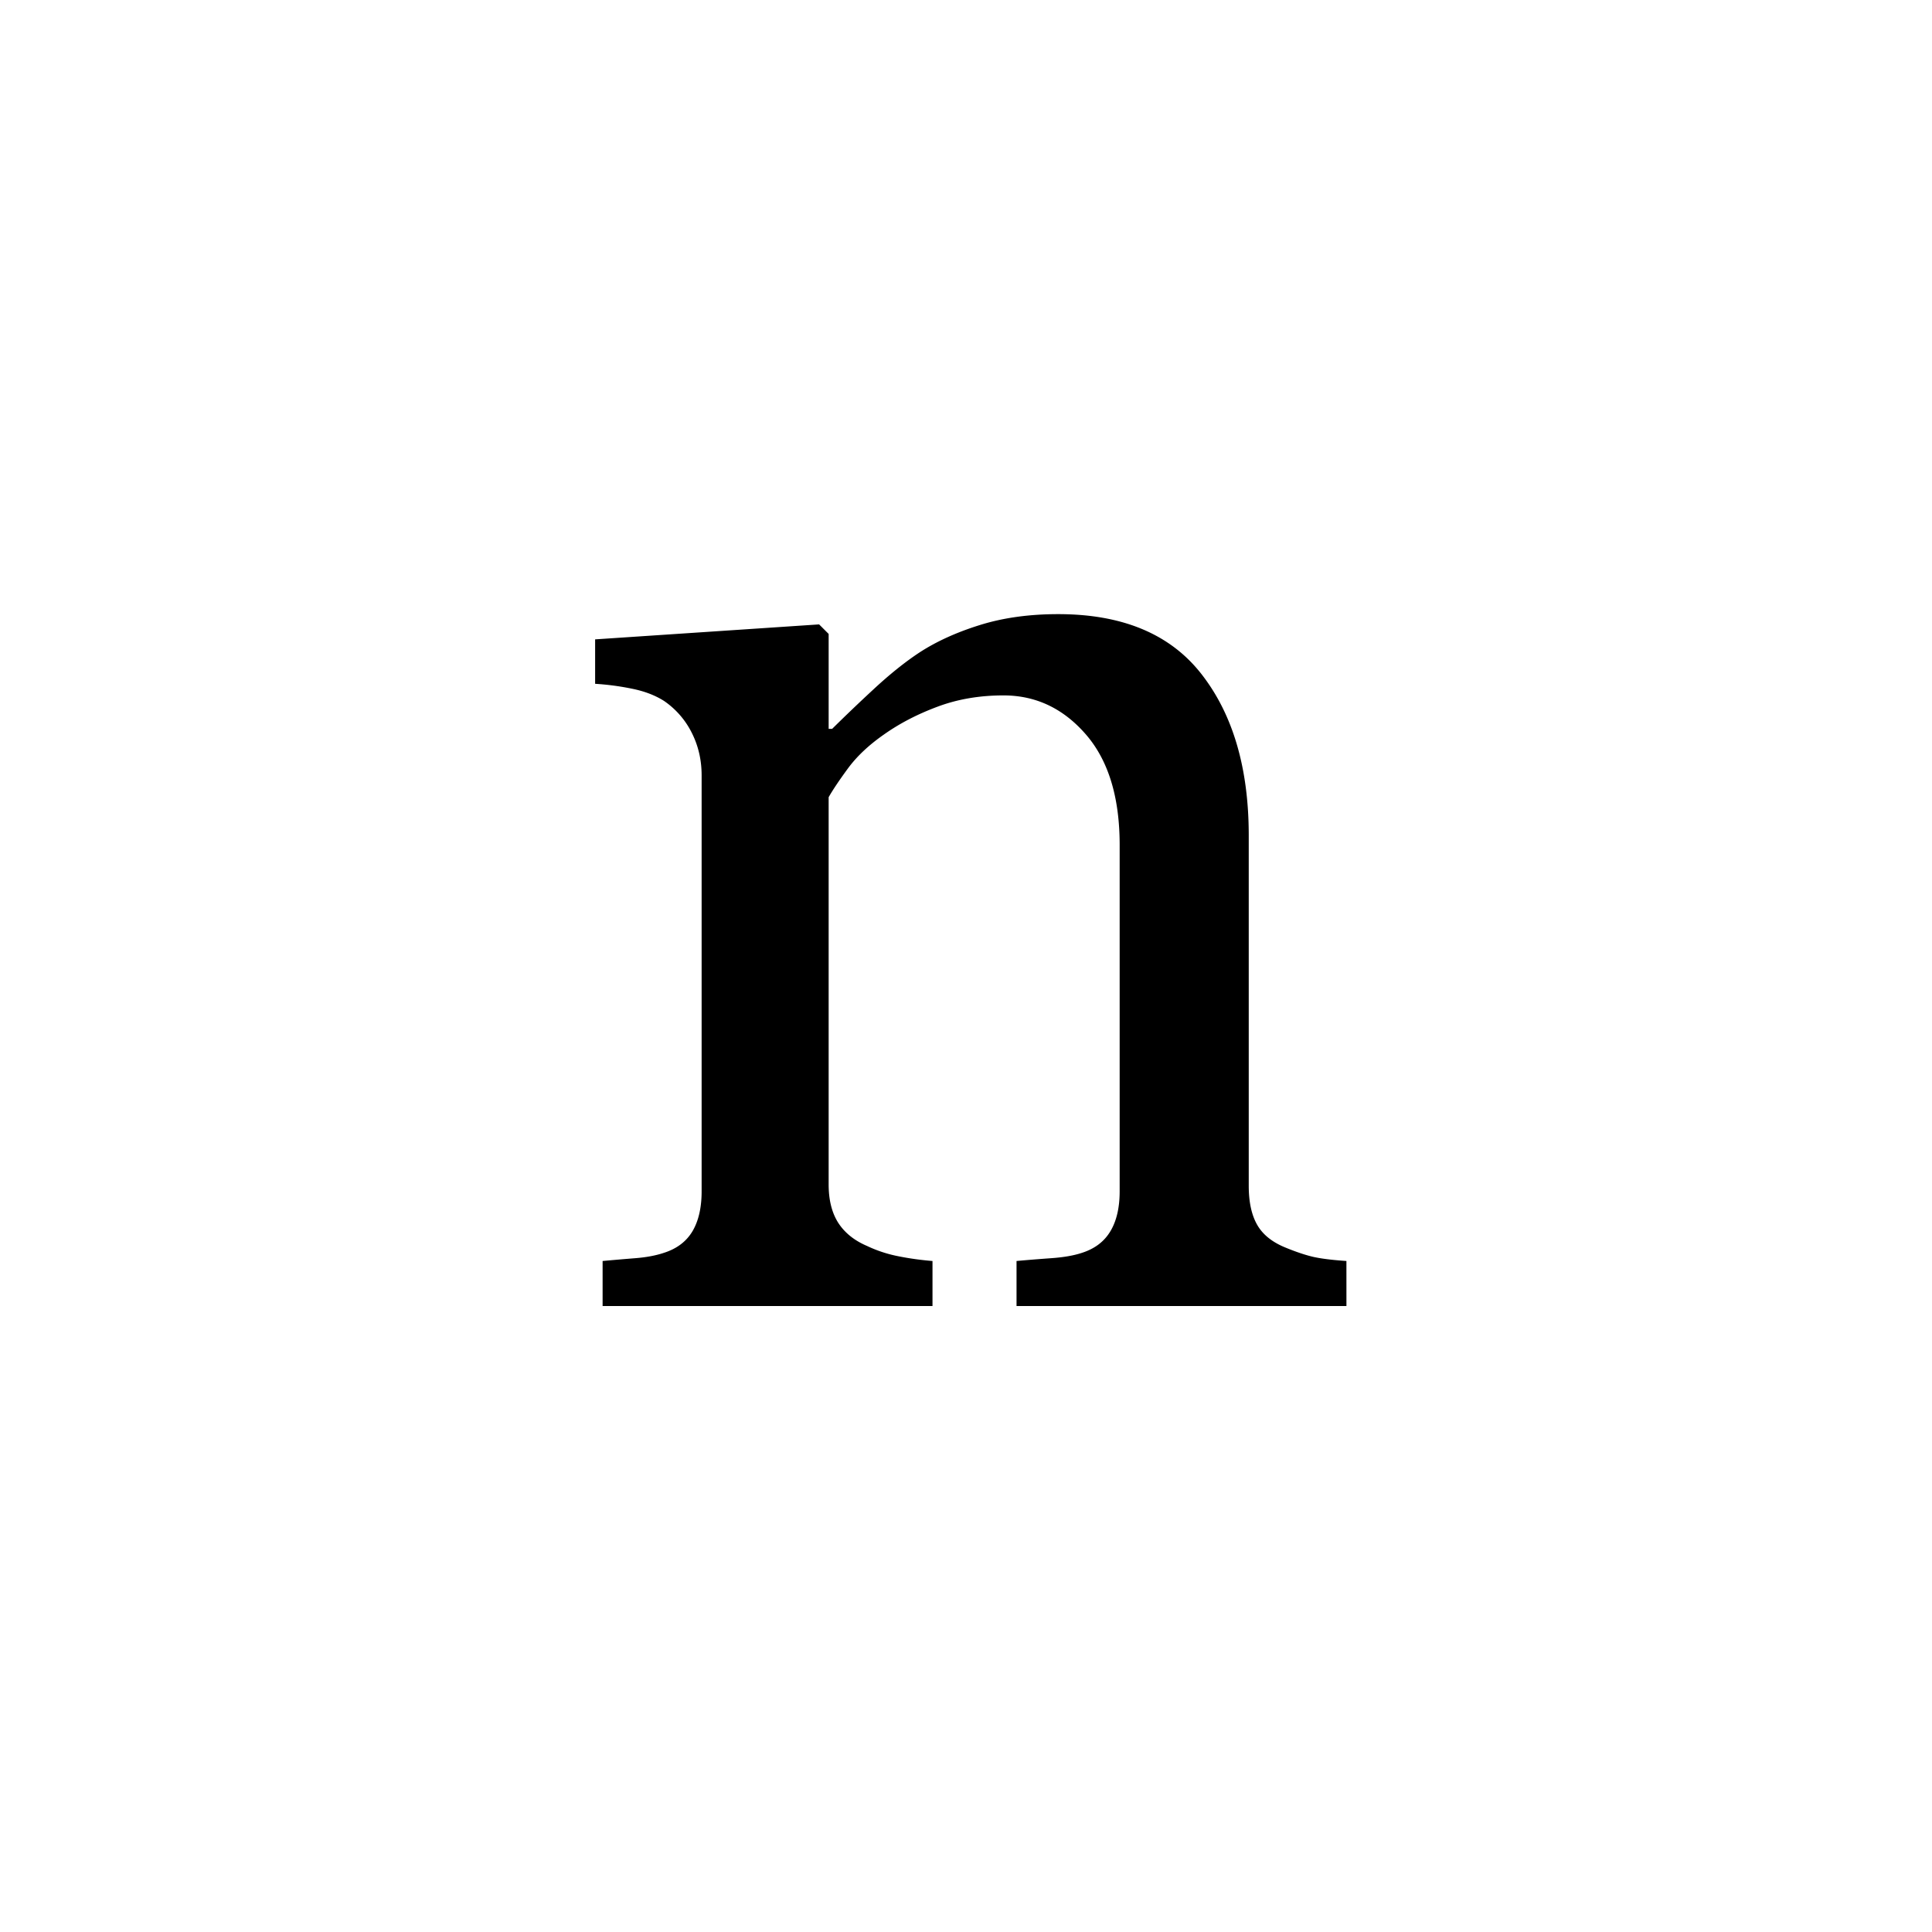 <?xml version="1.0" encoding="UTF-8"?><svg enable-background="new 0 0 250 250" height="250px" viewBox="0 0 250 250" width="250px" x="0px" xml:space="preserve" xmlns="http://www.w3.org/2000/svg" xmlns:xlink="http://www.w3.org/1999/xlink" y="0px"><defs><symbol id="98fbb6f1a" overflow="visible"><path d="M102.61 0H59.921v-5.828c1.351-.125 2.836-.242 4.453-.36C66-6.3 67.344-6.534 68.406-6.89c1.645-.53 2.864-1.457 3.656-2.78.801-1.333 1.204-3.056 1.204-5.173v-44.812c0-6.188-1.461-10.957-4.375-14.313-2.918-3.363-6.47-5.047-10.657-5.047-3.117 0-5.968.493-8.562 1.47-2.594.968-4.89 2.163-6.89 3.577-1.95 1.356-3.5 2.813-4.657 4.375-1.148 1.563-1.984 2.813-2.516 3.75v50.11c0 2 .41 3.652 1.235 4.953.832 1.293 2.07 2.293 3.718 3a17.01 17.01 0 0 0 4.016 1.328c1.445.293 2.938.5 4.469.625V0H6.359v-5.828a368.26 368.26 0 0 1 4.204-.36c1.445-.113 2.695-.347 3.75-.703 1.656-.53 2.878-1.457 3.671-2.78.79-1.333 1.188-3.056 1.188-5.173v-53.828c0-2-.43-3.836-1.281-5.516a10.87 10.87 0 0 0-3.578-4.109c-1.118-.707-2.438-1.223-3.97-1.547a34.017 34.017 0 0 0-4.952-.672v-5.75l28.984-1.937 1.234 1.234v12.281h.453a224.148 224.148 0 0 1 5.297-5.062c2.125-1.977 4.13-3.586 6.016-4.828 2.176-1.414 4.766-2.594 7.766-3.531 3.007-.946 6.398-1.422 10.172-1.422 8.363 0 14.562 2.61 18.593 7.828 4.04 5.21 6.063 12.148 6.063 20.812v45.328c0 2.063.351 3.731 1.062 5 .707 1.274 1.914 2.262 3.625 2.97 1.414.585 2.64.995 3.672 1.234 1.031.23 2.457.406 4.281.53zm0 0"/></symbol></defs><use x="71.618" xlink:href="#98fbb6f1a" y="169"/></svg>